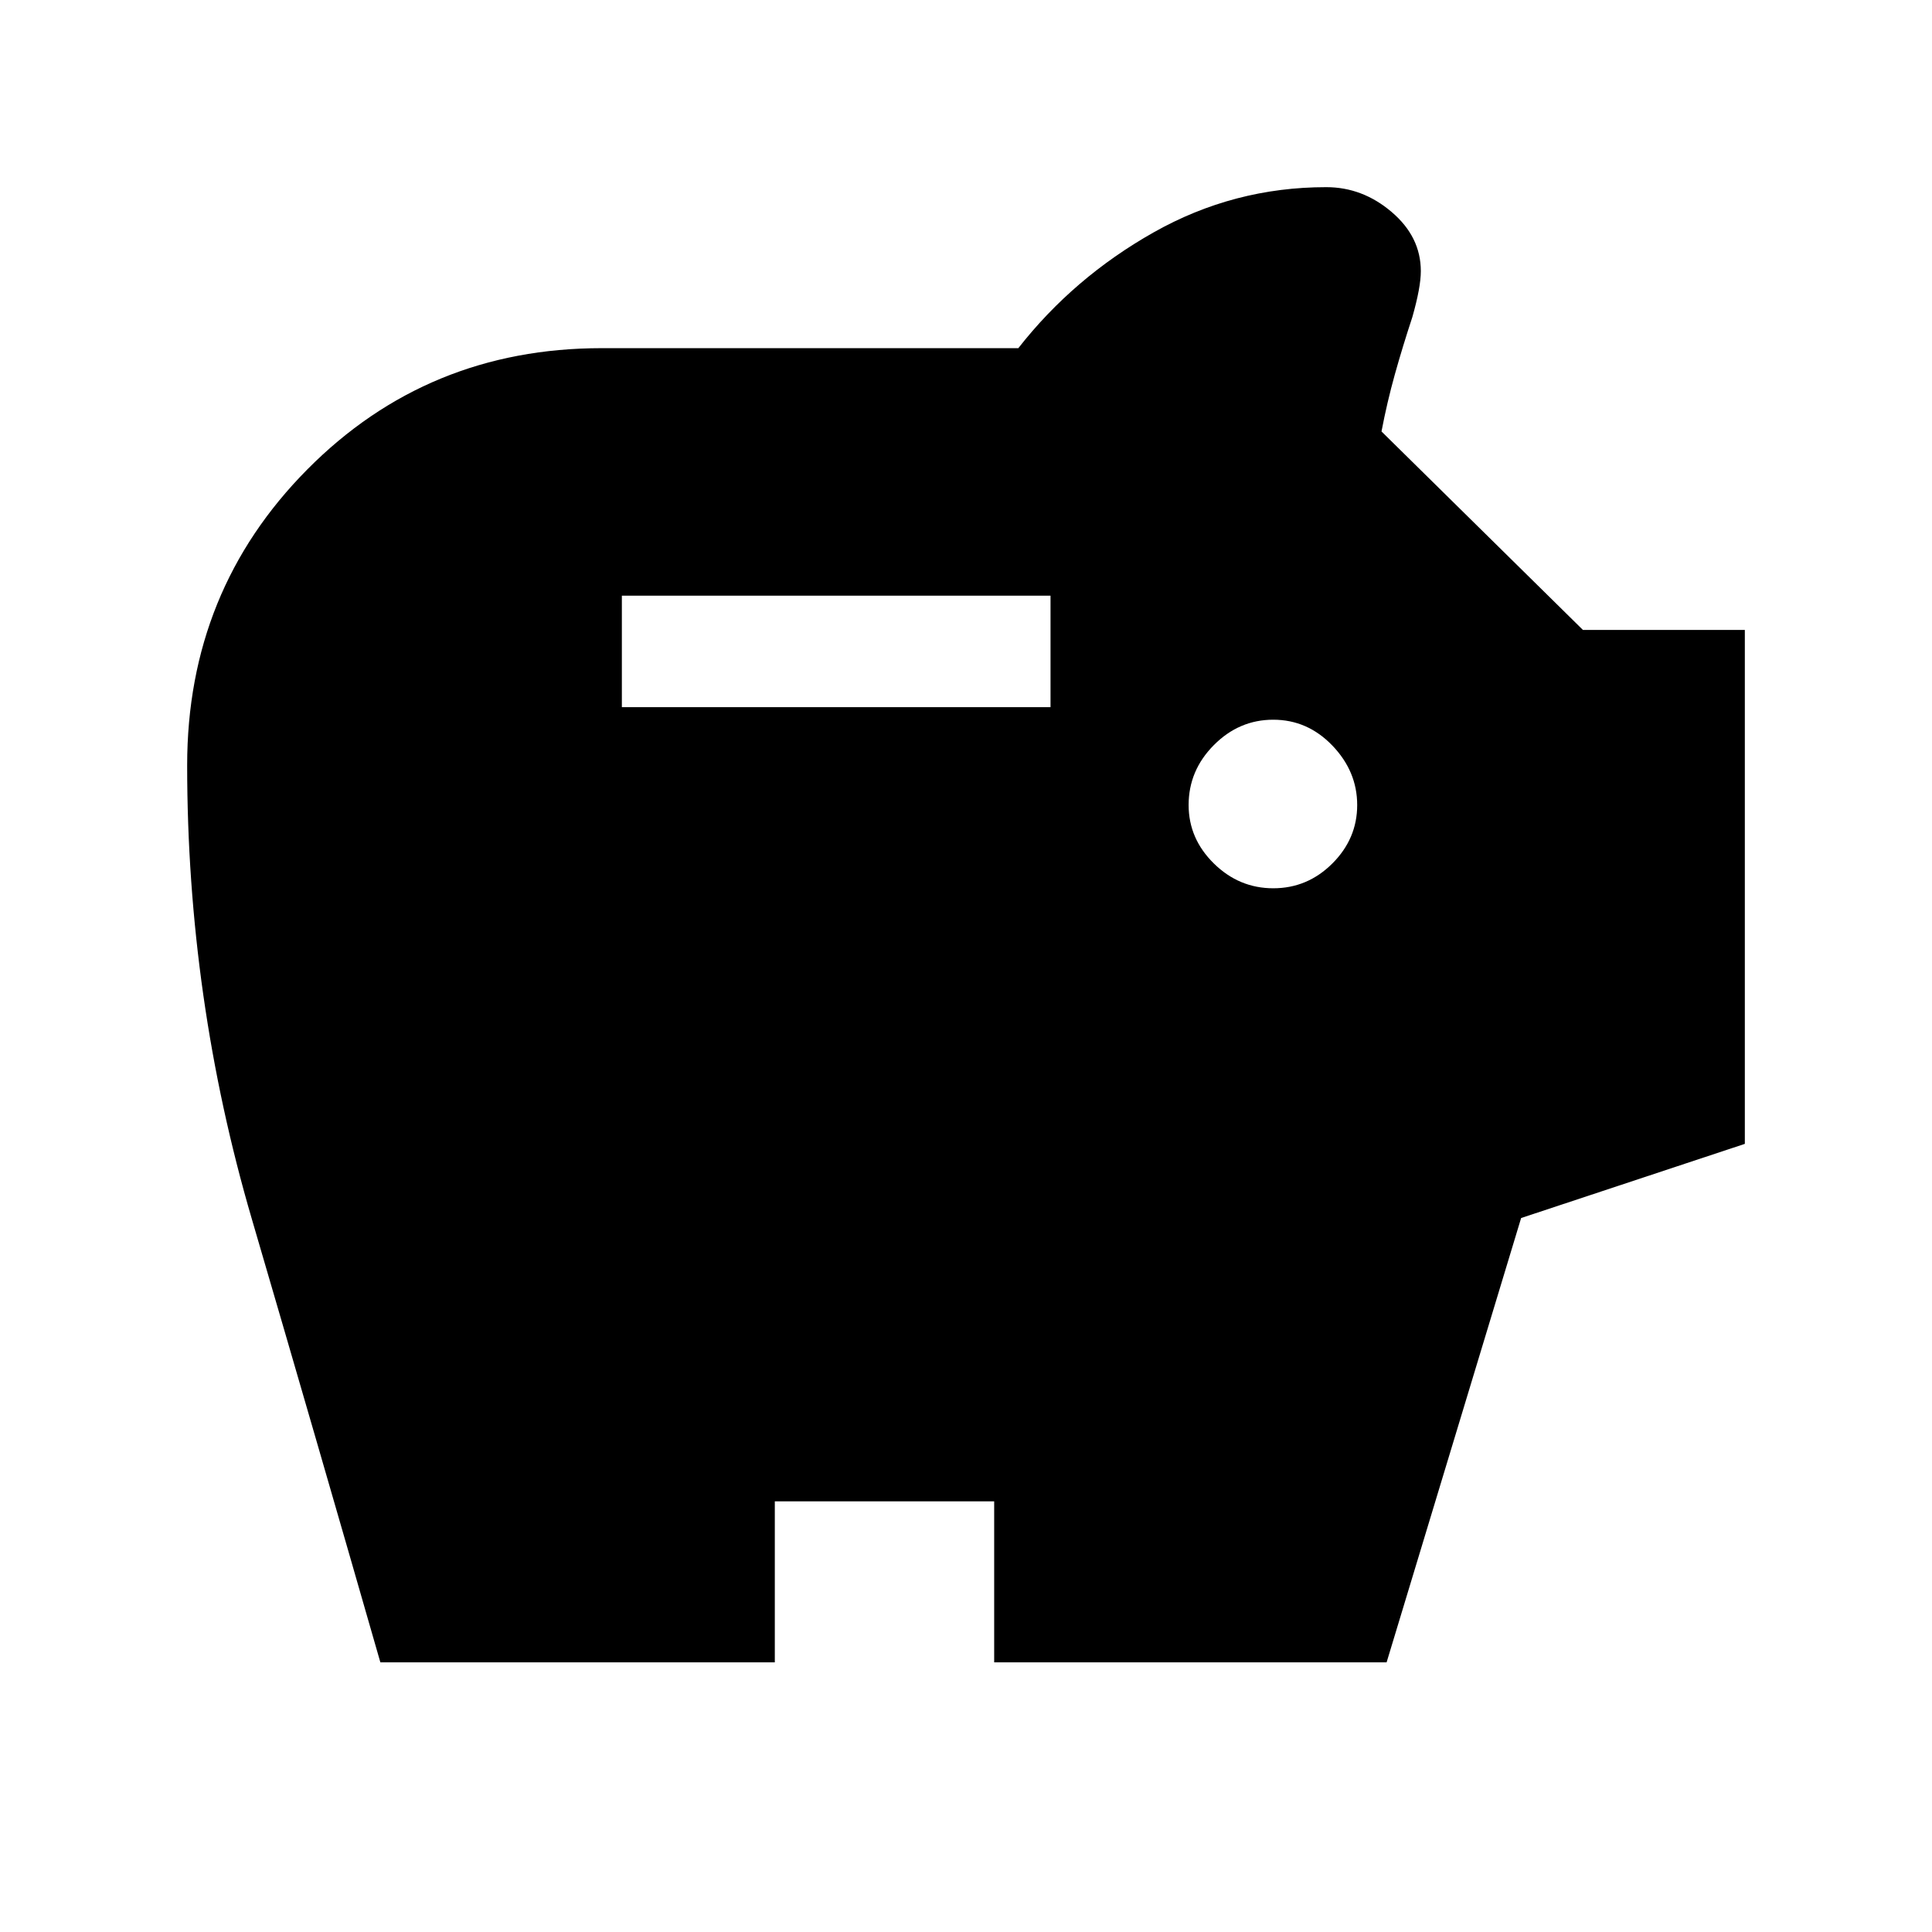 <svg xmlns="http://www.w3.org/2000/svg" height="48" viewBox="0 -960 960 960" width="48"><path d="M632.68-518.62q17.01 0 29.36-12.32 12.34-12.33 12.34-29.04t-12.34-29.56q-12.35-12.84-29.36-12.84-17 0-29.53 12.62-12.53 12.62-12.53 29.76 0 16.72 12.53 29.05 12.53 12.33 29.53 12.33Zm-323.68-90h213V-664H309v55.38ZM189-134q-31.69-110.39-63.84-220.19Q93-464 93-579.74q0-86.8 59.73-147.03Q212.46-787 299-787h207q27.46-35.08 67.25-57.54T659-867q18.04 0 32.52 12.35Q706-842.31 706-825.27q0 8.04-4.23 22.88-4.77 14.47-8.66 28.35-3.88 13.89-6.65 28.43L786.54-647H867v255.38l-111.16 36.85L689-134H494v-80H385v80H189Z"/></svg>